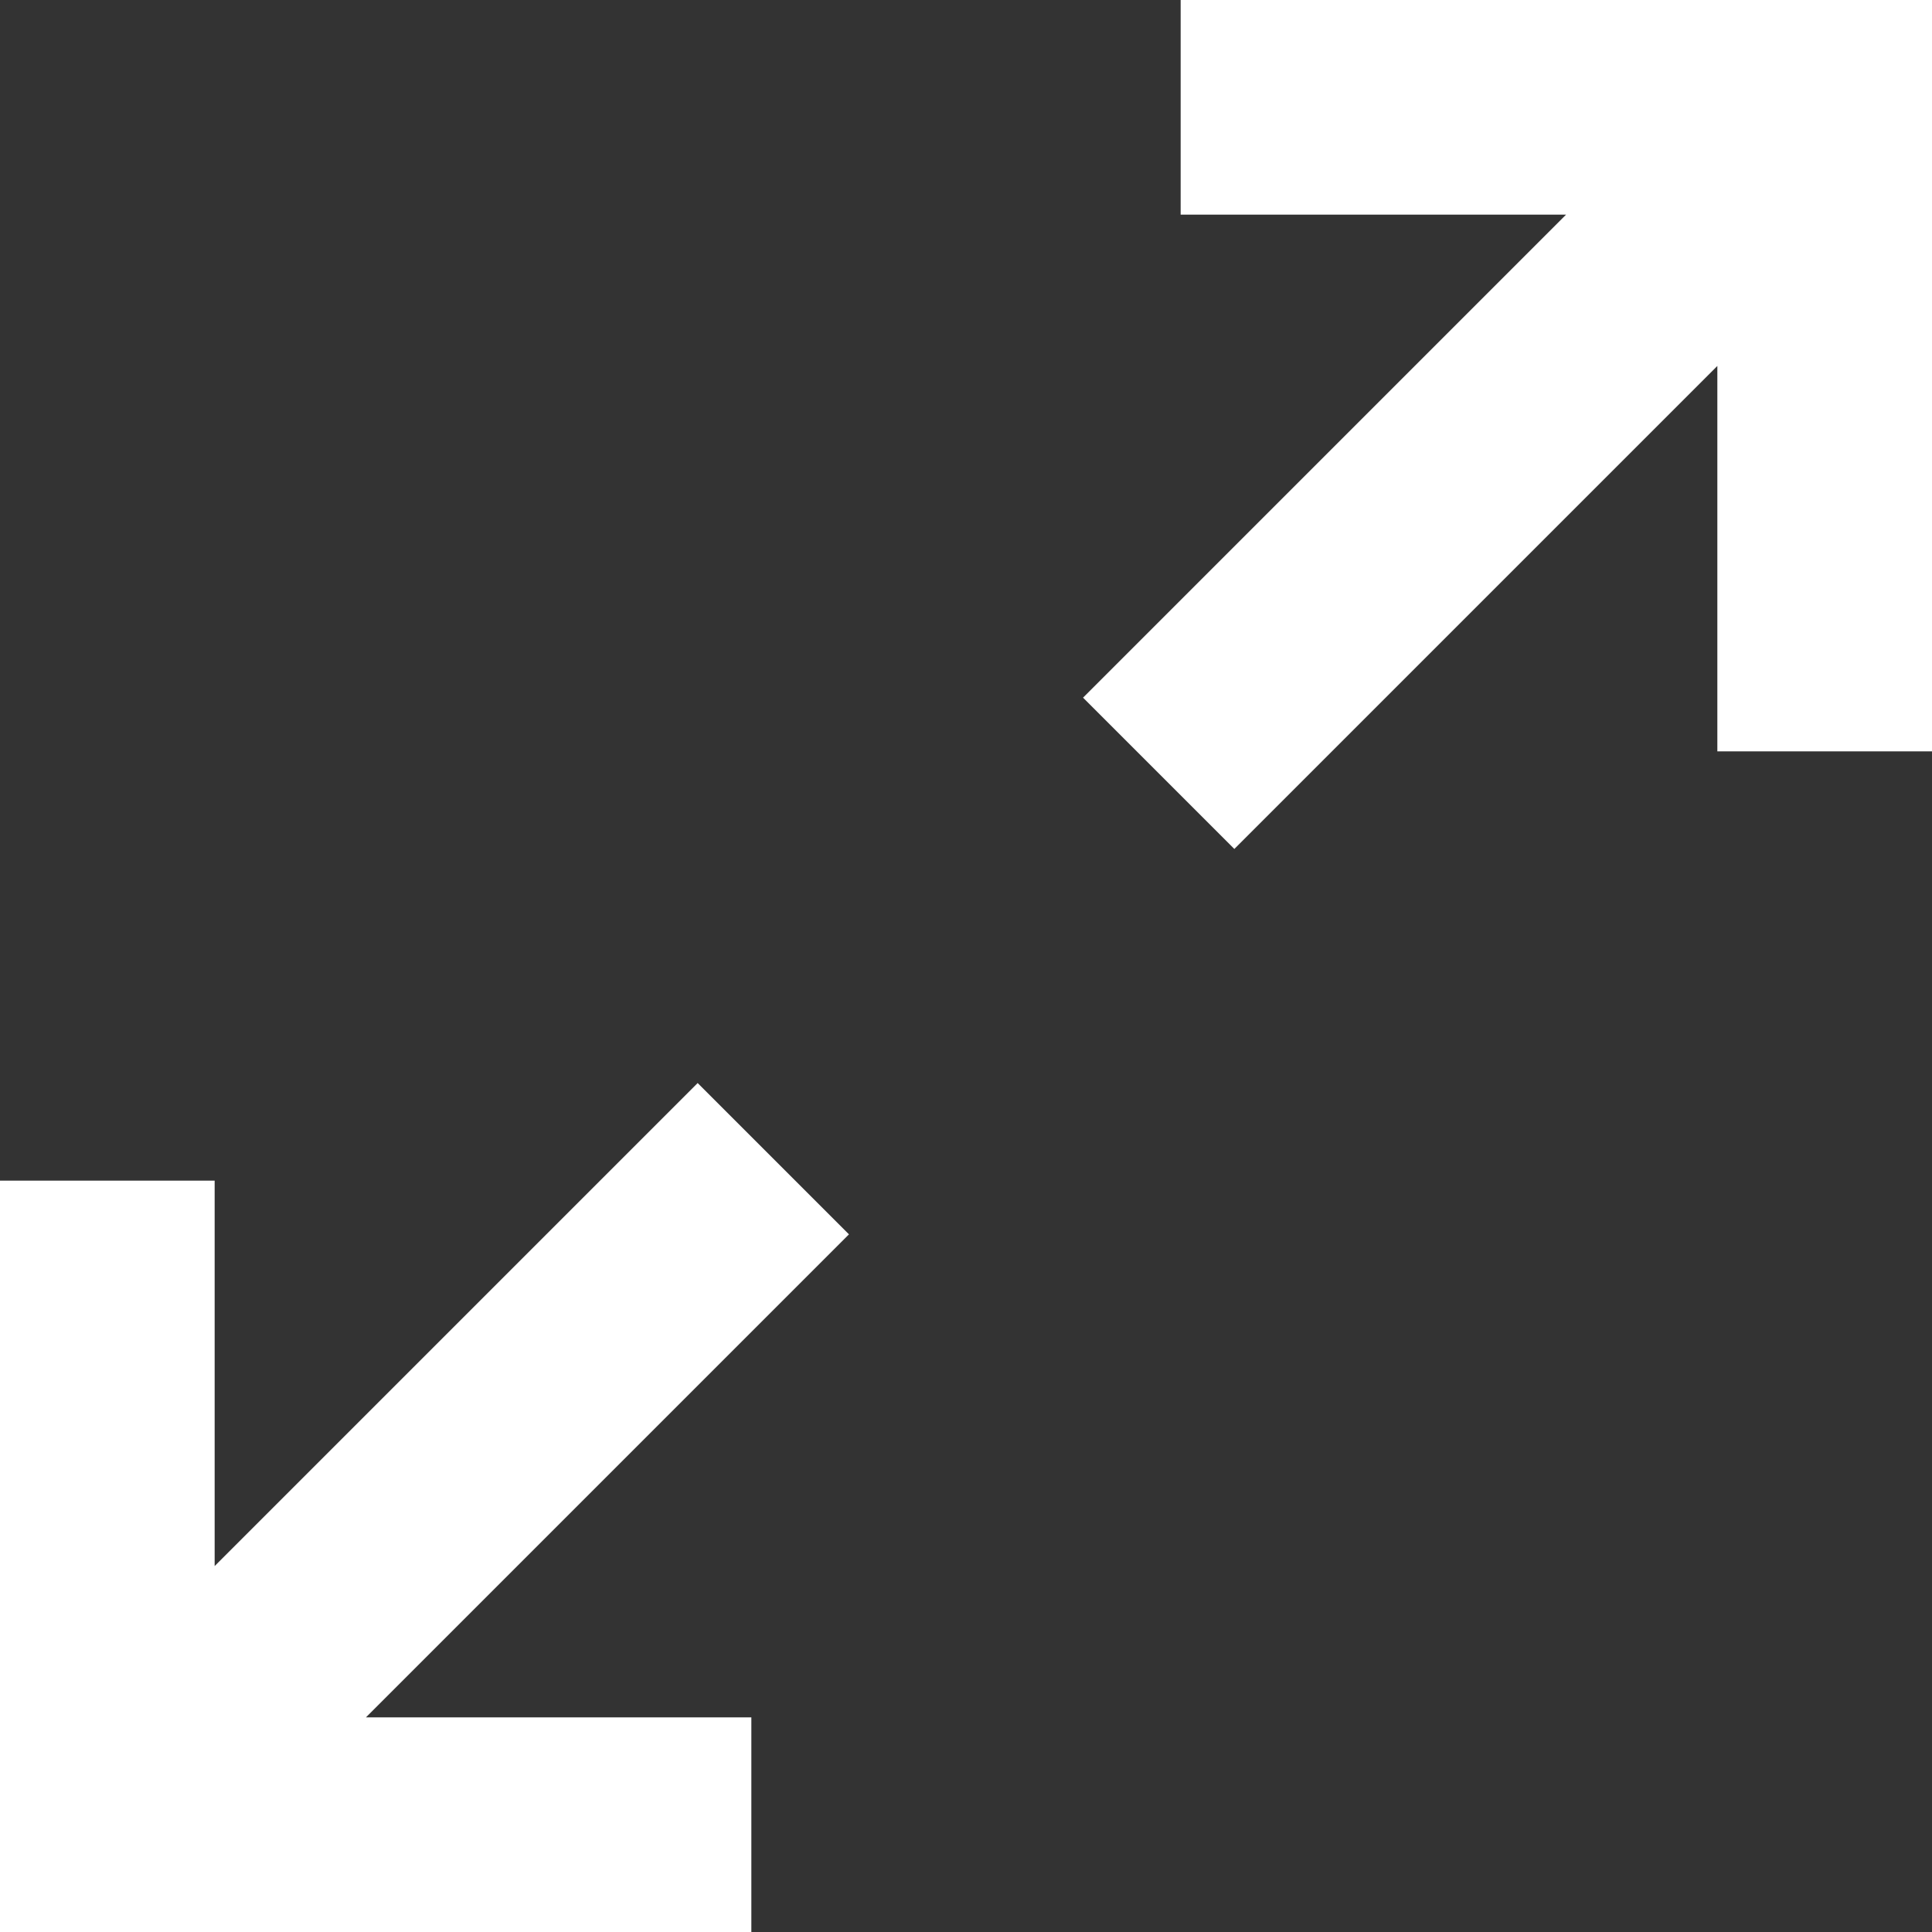 <svg width="19" height="19" viewBox="0 0 19 19" fill="none" xmlns="http://www.w3.org/2000/svg">
<rect x="0" y="0" width="19" height="19" fill="#333333" stroke="none"/>
<path id="expand icon" d="M7.389 19V16.889H3.599L8.349 12.139L6.861 10.651L2.111 15.401V11.611H0V19H7.389ZM12.139 8.349L16.889 3.599V7.389H19V0H11.611V2.111H15.401L10.651 6.861L12.139 8.349Z" fill="white"/>
</svg>
